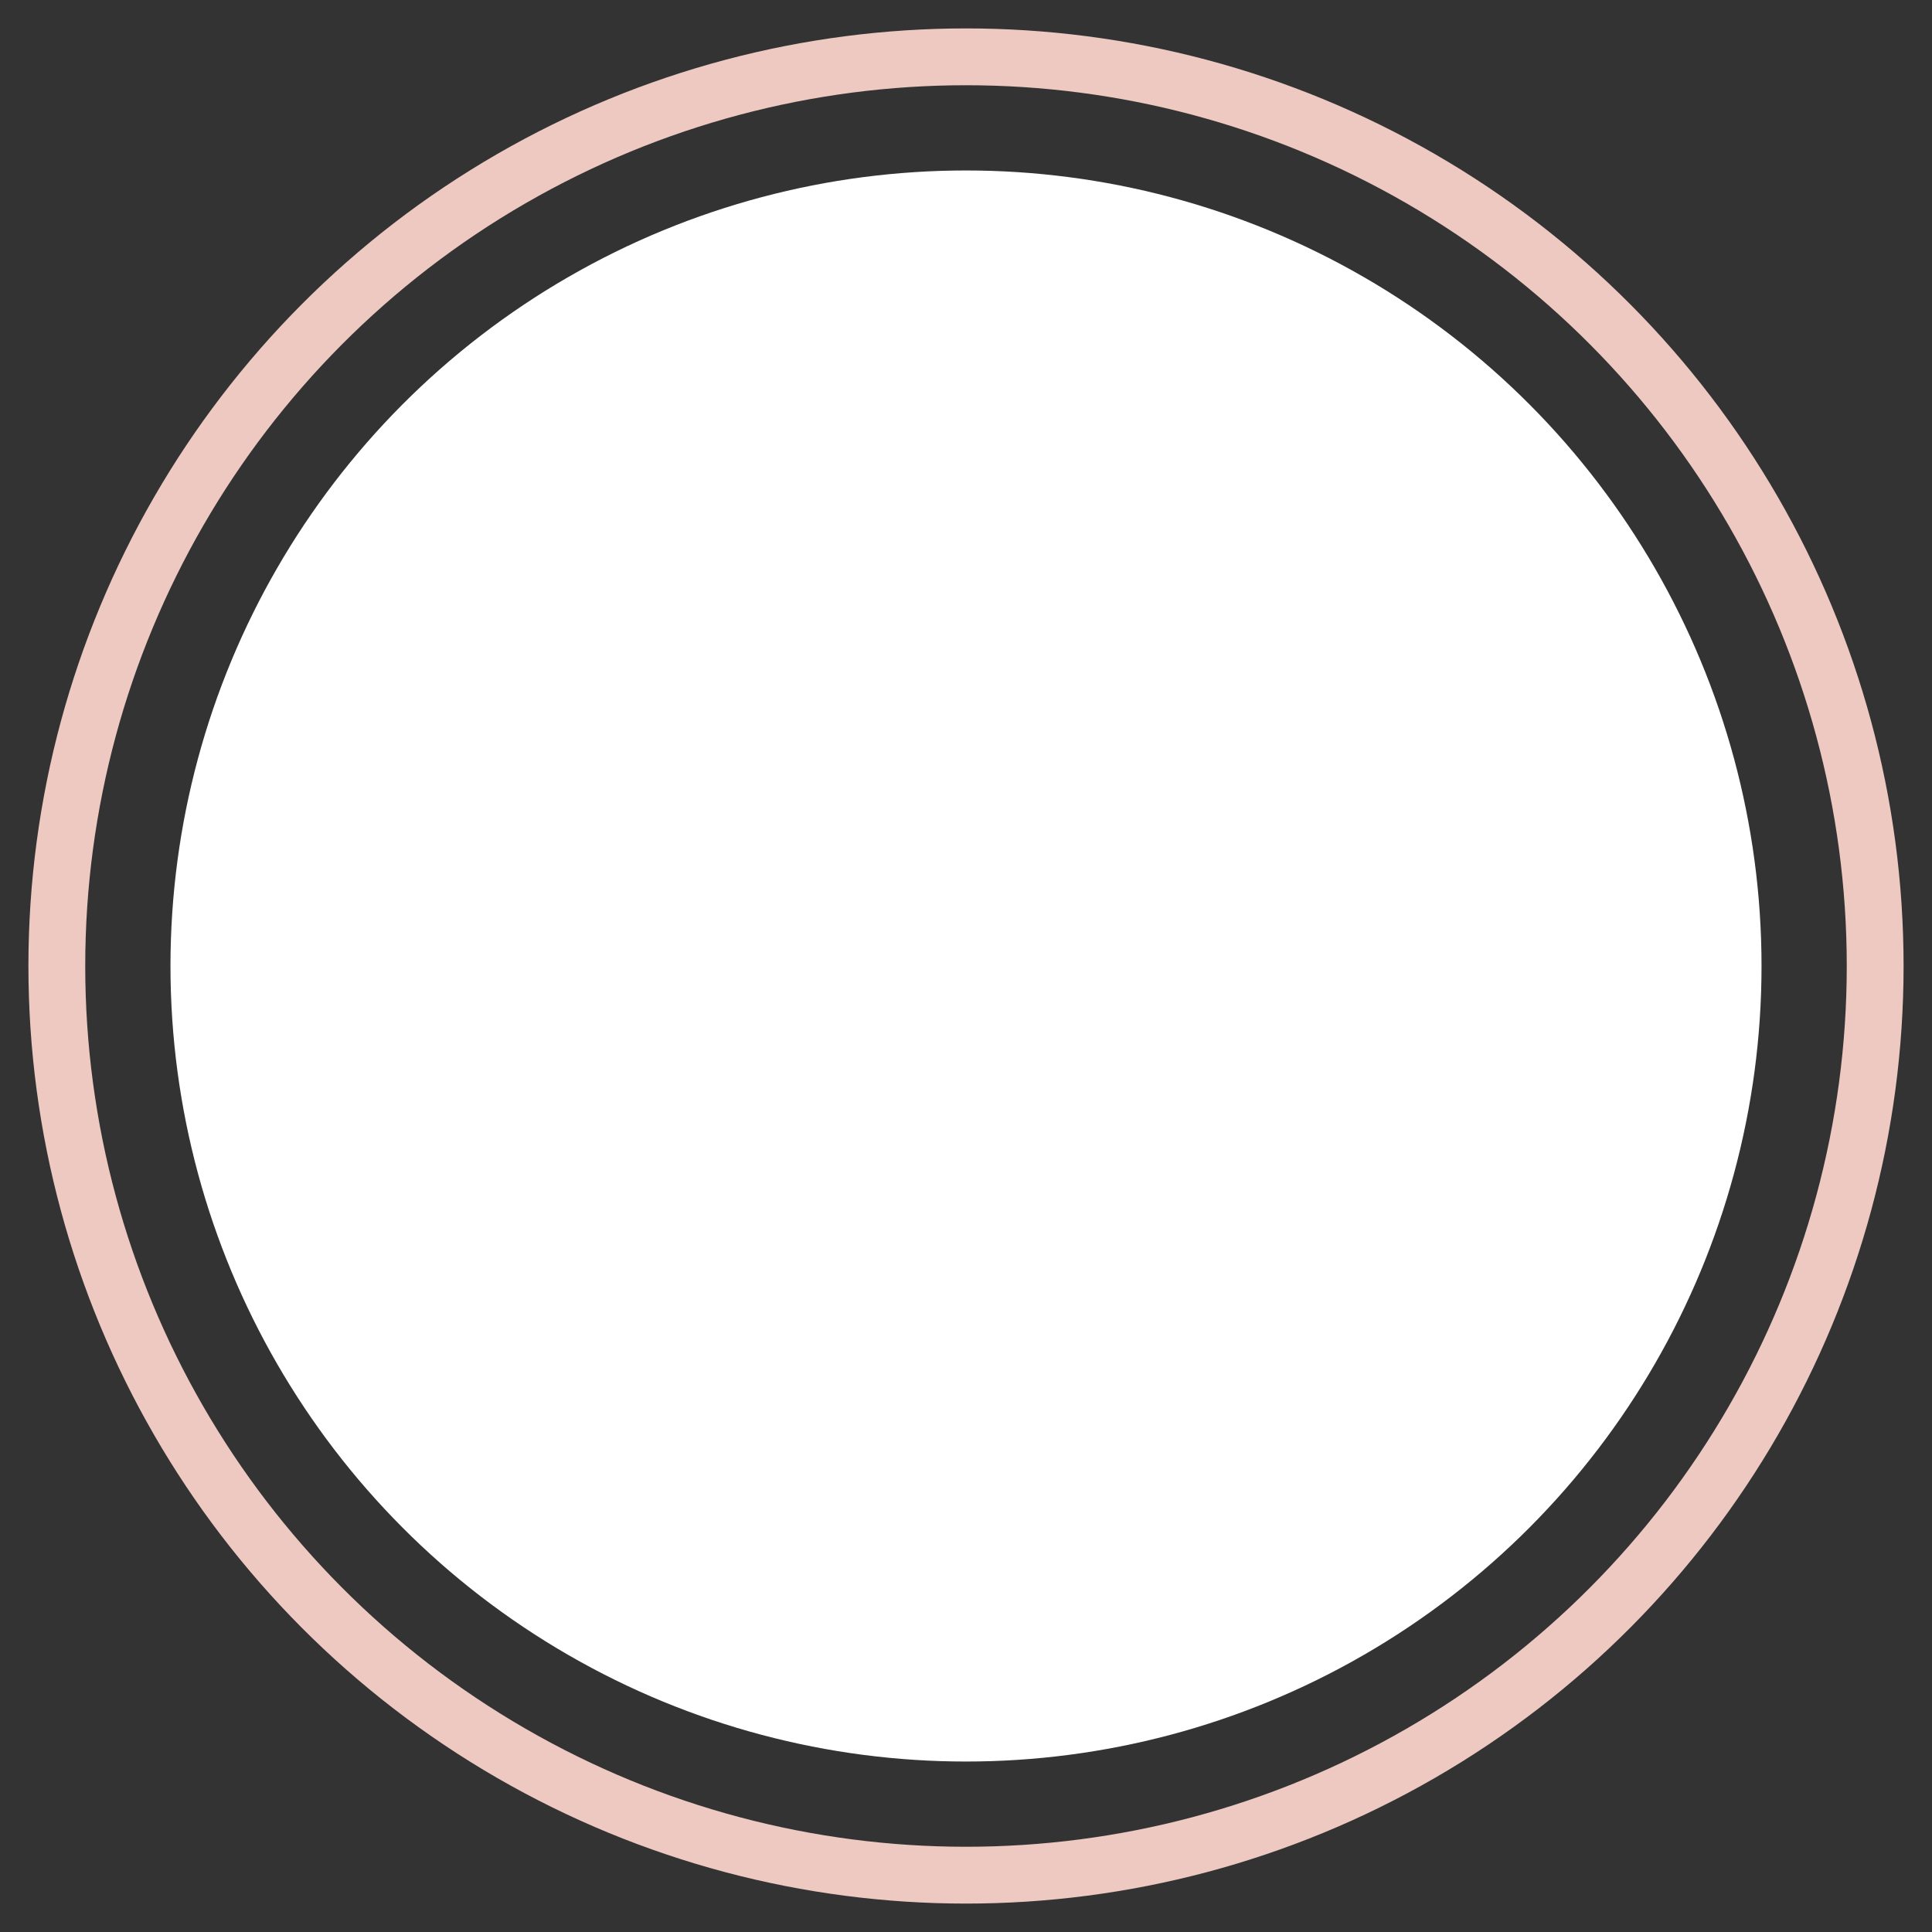 <svg width="34" height="34" viewBox="0 0 34 34" fill="none" xmlns="http://www.w3.org/2000/svg">
	<rect x="0" y="0" width="34" height="34" fill="#333333" stroke="none"/>
	<circle cx="17" cy="17" r="16" stroke="#EEC9C2"/>
	<circle cx="17" cy="17" r="14" fill="#fff"/>
	<defs>
		<linearGradient id="paint0_linear_1112_4638" x1="17" y1="3" x2="17" y2="31" gradientUnits="userSpaceOnUse">
			<stop stop-color="#EAEAEA" stop-opacity="0"/>
			<stop offset="1" stop-color="#CECECE"/>
		</linearGradient>
	</defs>
</svg>
